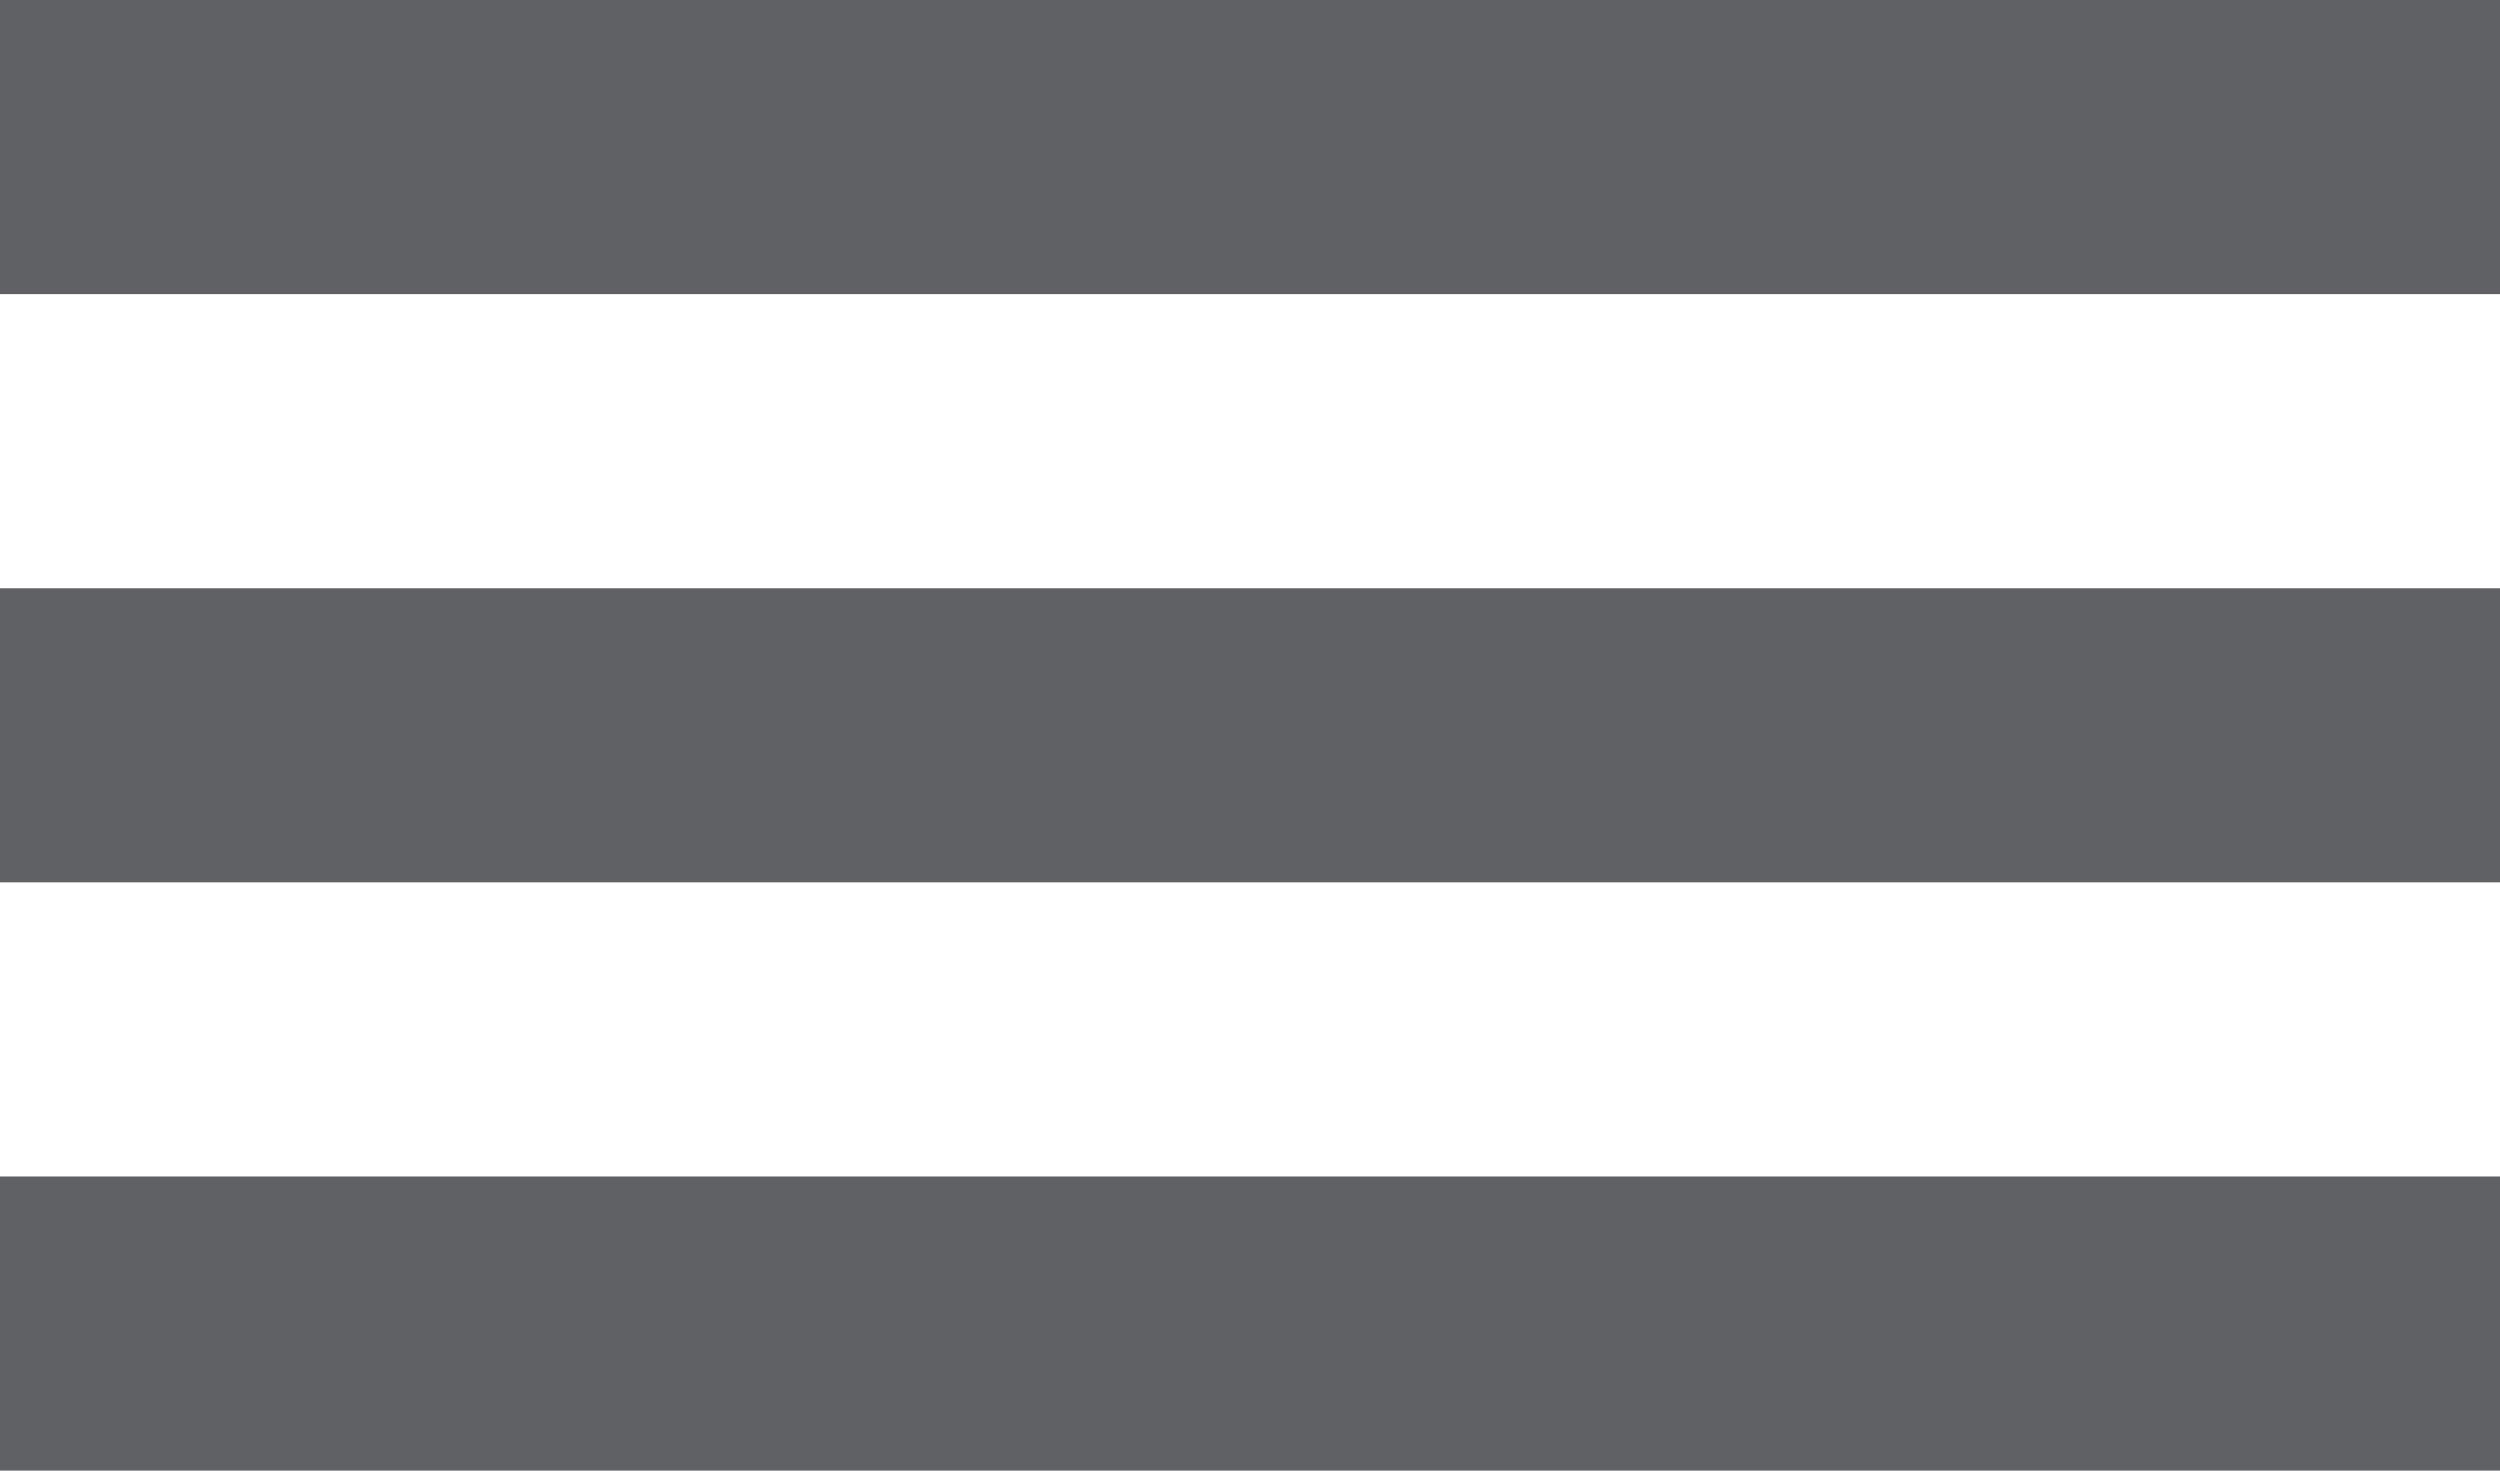 <?xml version="1.0" encoding="UTF-8"?>
<svg width="17px" height="10px" viewBox="0 0 17 10" version="1.1" xmlns="http://www.w3.org/2000/svg" xmlns:xlink="http://www.w3.org/1999/xlink">
    <!-- Generator: Sketch 48.2 (47327) - http://www.bohemiancoding.com/sketch -->
    <title>Group</title>
    <desc>Created with Sketch.</desc>
    <defs></defs>
    <g id="320" stroke="none" stroke-width="1" fill="none" fill-rule="evenodd" transform="translate(-282, -29)">
        <g id="hero" transform="translate(20, 28)" fill="#606164">
            <g id="nav">
                <g id="Group" transform="translate(262, 1)">
                    <path d="M0,8 L17,8 L17,10 L0,10 L0,8 Z M0,0 L17,0 L17,2 L0,2 L0,0 Z M0,4 L17,4 L17,6 L0,6 L0,4 Z" id="::-menu-icon"></path>
                </g>
            </g>
        </g>
    </g>
</svg>